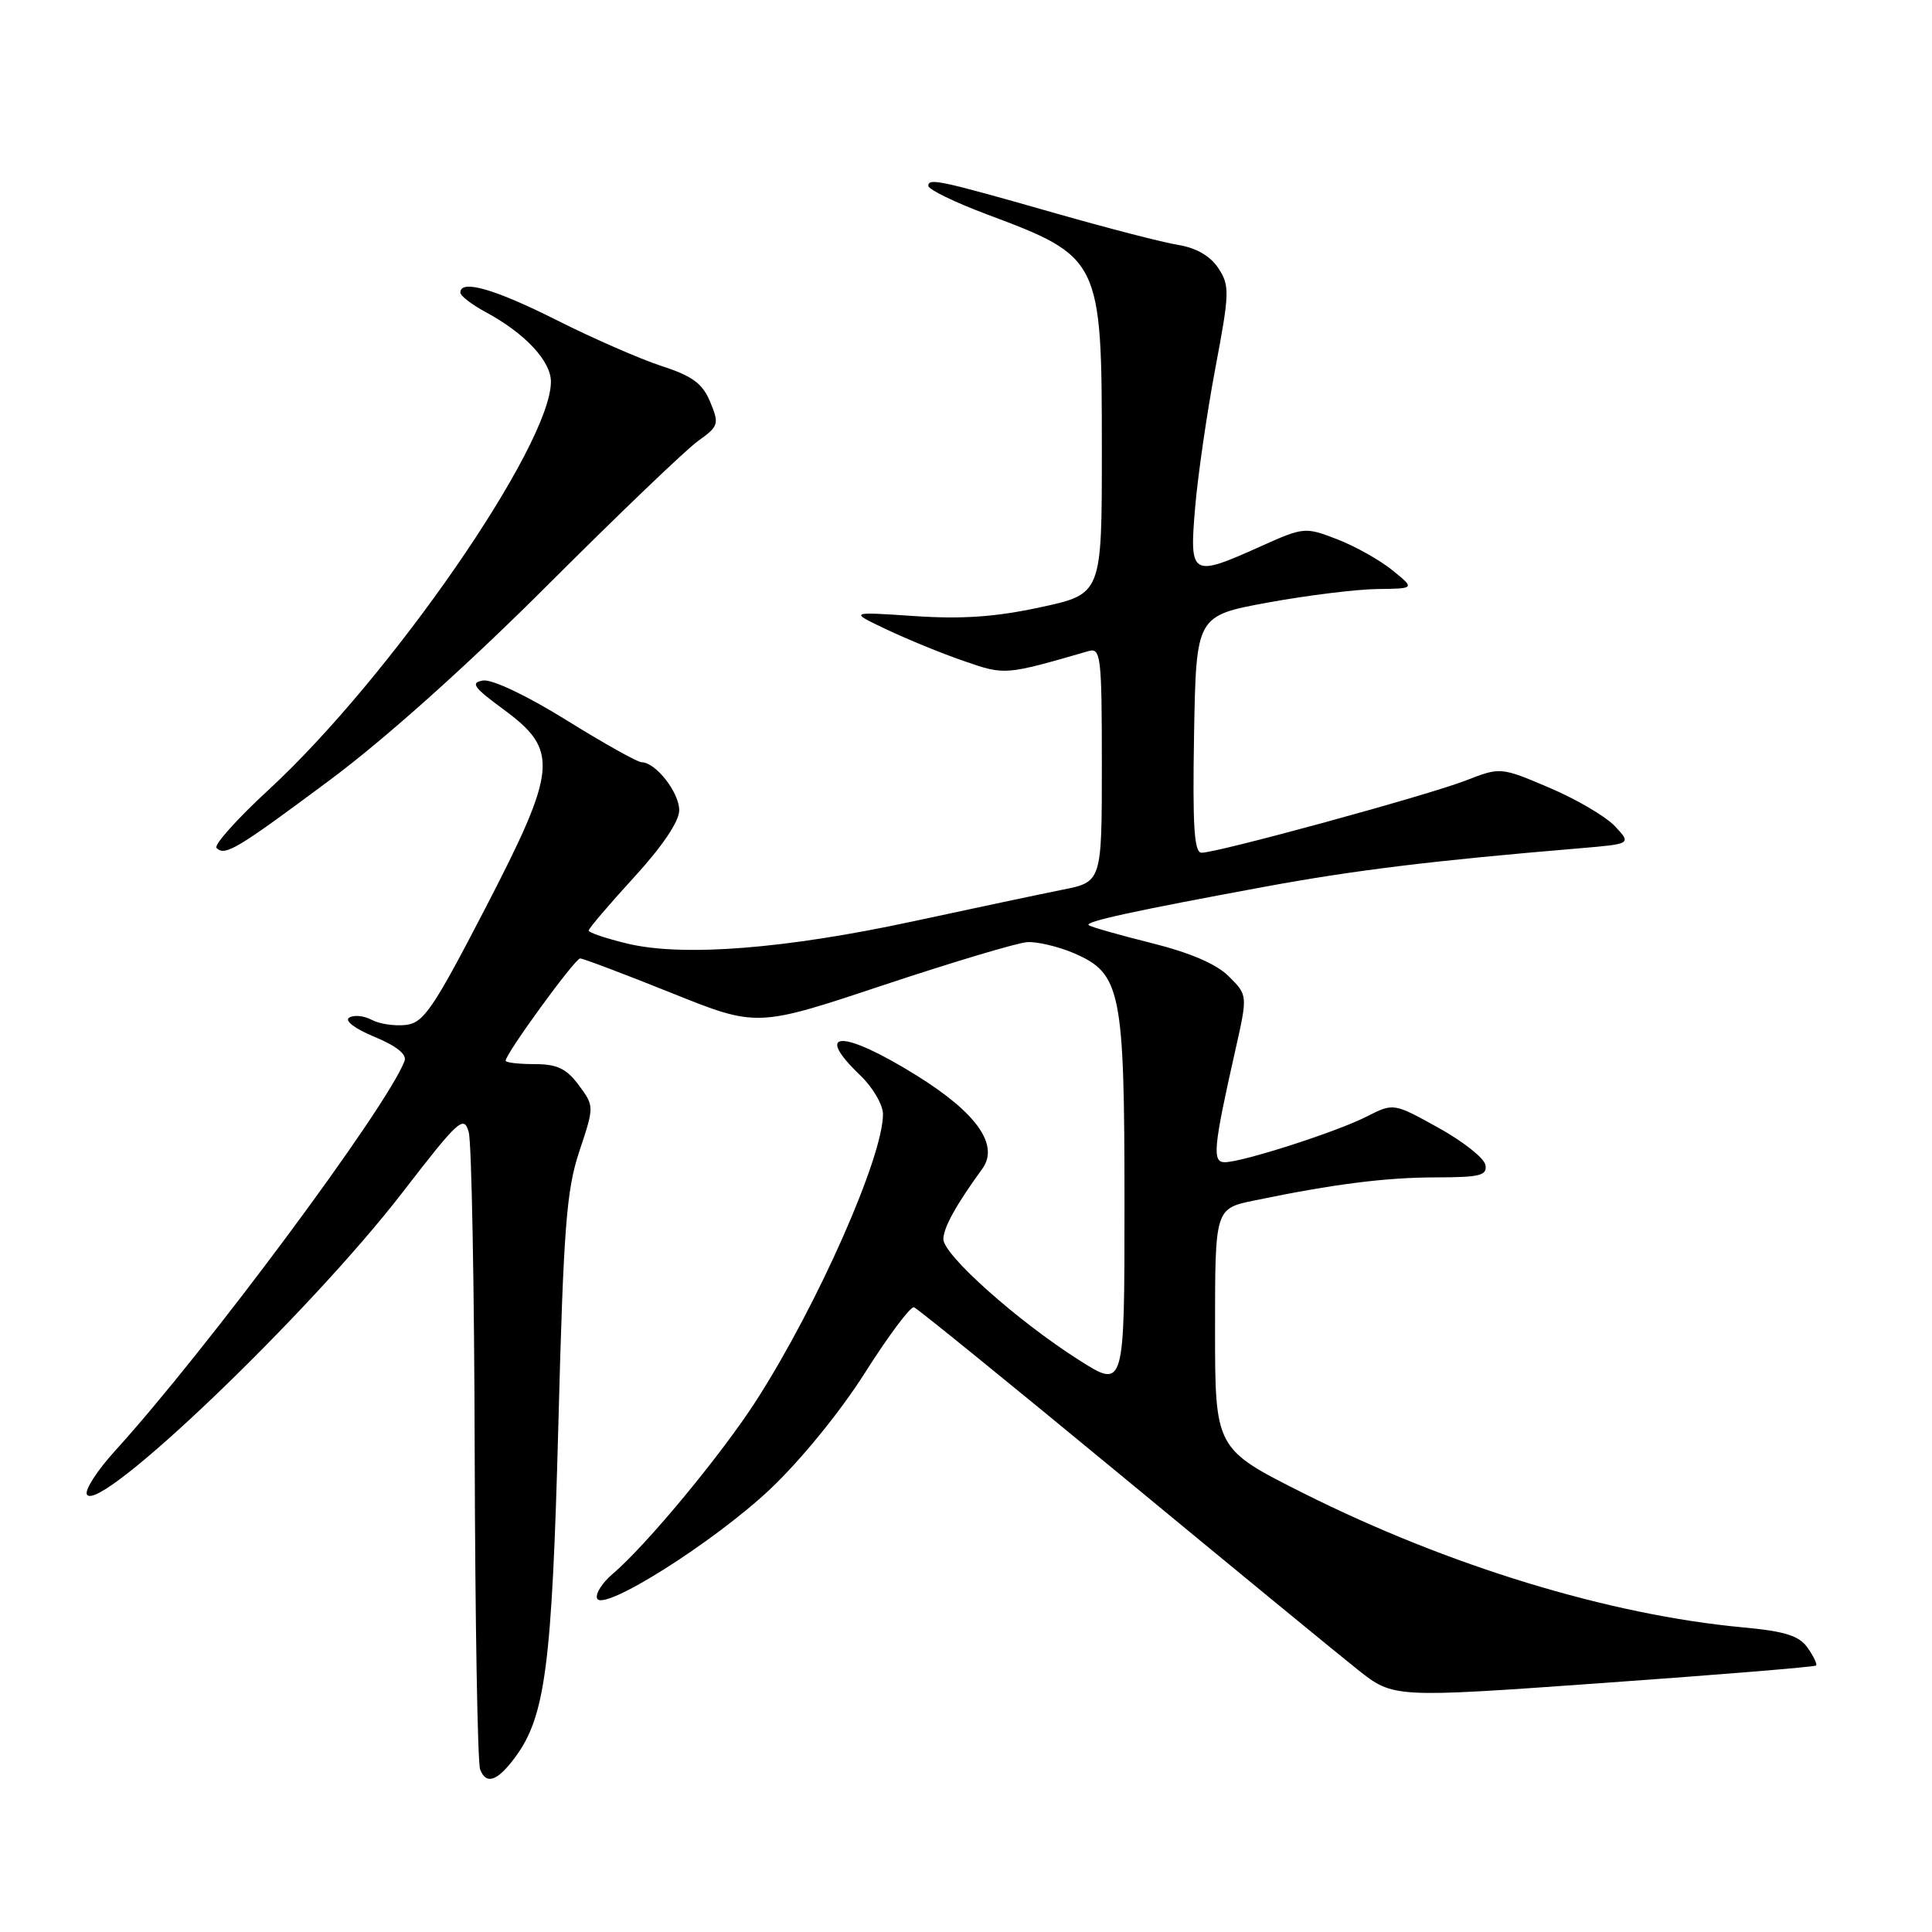 <?xml version="1.0" encoding="UTF-8" standalone="no"?>
<!DOCTYPE svg PUBLIC "-//W3C//DTD SVG 1.1//EN" "http://www.w3.org/Graphics/SVG/1.1/DTD/svg11.dtd" >
<svg xmlns="http://www.w3.org/2000/svg" xmlns:xlink="http://www.w3.org/1999/xlink" version="1.1" viewBox="0 0 256 256">
 <g >
 <path fill="currentColor"
d=" M 68.22 232.90 C 72.25 227.50 73.14 220.75 73.98 189.00 C 74.67 162.66 75.05 157.69 76.77 152.54 C 78.75 146.58 78.75 146.58 76.69 143.79 C 75.06 141.59 73.82 141.00 70.81 141.00 C 68.72 141.00 67.00 140.80 67.00 140.55 C 67.00 139.61 76.19 127.00 76.87 127.00 C 77.26 127.00 82.69 129.05 88.94 131.56 C 100.29 136.12 100.29 136.12 116.98 130.56 C 126.16 127.51 134.76 124.93 136.09 124.84 C 137.41 124.75 140.20 125.41 142.29 126.30 C 148.54 128.99 149.00 131.24 149.00 159.49 C 149.00 184.05 149.00 184.05 142.95 180.20 C 134.80 175.02 125.00 166.28 125.00 164.19 C 125.01 162.68 126.67 159.67 130.16 154.87 C 132.43 151.74 129.44 147.48 121.51 142.54 C 111.69 136.42 107.63 136.40 114.00 142.50 C 115.65 144.08 117.00 146.39 117.00 147.63 C 117.00 153.32 108.37 172.84 100.26 185.50 C 95.70 192.62 85.60 204.82 81.16 208.57 C 79.82 209.71 78.89 211.15 79.11 211.78 C 79.77 213.71 94.56 204.38 102.05 197.32 C 106.10 193.49 111.37 187.03 114.65 181.84 C 117.76 176.94 120.67 173.06 121.11 173.22 C 121.55 173.37 133.90 183.40 148.56 195.50 C 163.21 207.60 177.32 219.19 179.92 221.25 C 184.64 224.99 184.64 224.99 212.48 223.00 C 227.80 221.91 240.47 220.87 240.64 220.69 C 240.81 220.52 240.31 219.46 239.52 218.34 C 238.40 216.74 236.53 216.15 230.89 215.63 C 213.20 213.98 191.93 207.49 172.76 197.88 C 161.00 191.98 161.00 191.98 161.00 176.06 C 161.00 160.14 161.00 160.14 166.25 159.06 C 176.74 156.89 183.64 156.01 190.32 156.01 C 196.13 156.00 197.10 155.75 196.82 154.35 C 196.65 153.44 193.83 151.22 190.57 149.42 C 184.65 146.14 184.65 146.14 181.07 147.96 C 177.08 149.99 164.61 154.00 162.28 154.00 C 160.60 154.00 160.78 152.06 163.68 139.19 C 165.33 131.87 165.33 131.87 162.84 129.39 C 161.20 127.74 157.69 126.23 152.50 124.94 C 148.18 123.86 144.46 122.80 144.25 122.58 C 143.78 122.11 150.14 120.72 167.52 117.51 C 179.50 115.30 189.89 114.03 209.34 112.40 C 216.18 111.82 216.18 111.82 213.98 109.47 C 212.76 108.18 208.86 105.89 205.30 104.38 C 198.83 101.63 198.83 101.63 194.17 103.44 C 189.18 105.38 161.36 112.99 159.22 112.99 C 158.23 113.00 158.01 109.50 158.22 97.29 C 158.50 81.59 158.50 81.59 168.00 79.84 C 173.22 78.89 179.75 78.08 182.50 78.05 C 187.50 77.99 187.50 77.99 184.50 75.56 C 182.85 74.22 179.56 72.37 177.19 71.46 C 172.95 69.82 172.76 69.83 167.06 72.39 C 157.84 76.53 157.59 76.39 158.36 67.26 C 158.72 63.00 159.93 54.68 161.04 48.78 C 162.93 38.78 162.96 37.86 161.44 35.54 C 160.38 33.93 158.52 32.85 156.15 32.46 C 154.14 32.14 146.88 30.26 140.00 28.30 C 124.52 23.88 123.00 23.55 123.01 24.63 C 123.02 25.11 126.50 26.80 130.76 28.40 C 145.86 34.05 146.00 34.34 146.00 59.76 C 146.00 78.71 146.00 78.71 137.88 80.46 C 131.94 81.75 127.46 82.06 121.13 81.63 C 112.50 81.05 112.50 81.05 117.50 83.42 C 120.25 84.72 124.86 86.61 127.75 87.60 C 133.18 89.48 133.14 89.48 144.25 86.27 C 145.86 85.81 146.00 86.98 146.00 101.31 C 146.00 116.86 146.00 116.86 140.75 117.90 C 137.86 118.48 128.97 120.36 121.00 122.08 C 104.01 125.74 90.49 126.80 83.12 125.03 C 80.31 124.35 78.00 123.58 78.00 123.30 C 78.00 123.03 80.70 119.86 84.00 116.26 C 87.78 112.13 90.00 108.84 90.00 107.36 C 90.00 104.99 86.87 101.00 85.01 101.00 C 84.47 101.00 79.99 98.49 75.05 95.42 C 69.85 92.19 65.22 89.99 64.02 90.17 C 62.29 90.45 62.73 91.07 66.73 94.01 C 74.11 99.44 73.88 101.87 64.23 120.50 C 57.40 133.67 56.13 135.54 53.78 135.81 C 52.30 135.98 50.26 135.68 49.25 135.13 C 48.23 134.59 46.89 134.45 46.27 134.84 C 45.61 135.24 47.03 136.32 49.63 137.39 C 52.57 138.61 53.94 139.72 53.60 140.60 C 51.22 146.80 27.36 178.92 15.23 192.26 C 12.85 194.88 11.18 197.48 11.52 198.04 C 13.15 200.66 40.95 174.05 53.31 158.03 C 60.80 148.33 61.47 147.72 62.11 150.02 C 62.49 151.38 62.85 170.58 62.90 192.67 C 62.96 214.76 63.28 233.57 63.62 234.46 C 64.42 236.53 65.89 236.03 68.22 232.90 Z  M 43.76 103.32 C 51.05 97.89 61.97 88.12 72.55 77.54 C 81.93 68.17 90.90 59.57 92.50 58.43 C 95.23 56.48 95.32 56.19 94.11 53.27 C 93.10 50.82 91.76 49.83 87.66 48.50 C 84.82 47.57 78.56 44.84 73.74 42.41 C 65.53 38.28 61.00 36.98 61.00 38.77 C 61.00 39.20 62.50 40.35 64.33 41.34 C 69.54 44.14 73.00 47.83 73.00 50.57 C 73.00 59.03 51.68 89.84 35.51 104.73 C 31.38 108.54 28.31 111.98 28.69 112.36 C 29.81 113.48 31.35 112.56 43.76 103.32 Z "/>
</g>
</svg>